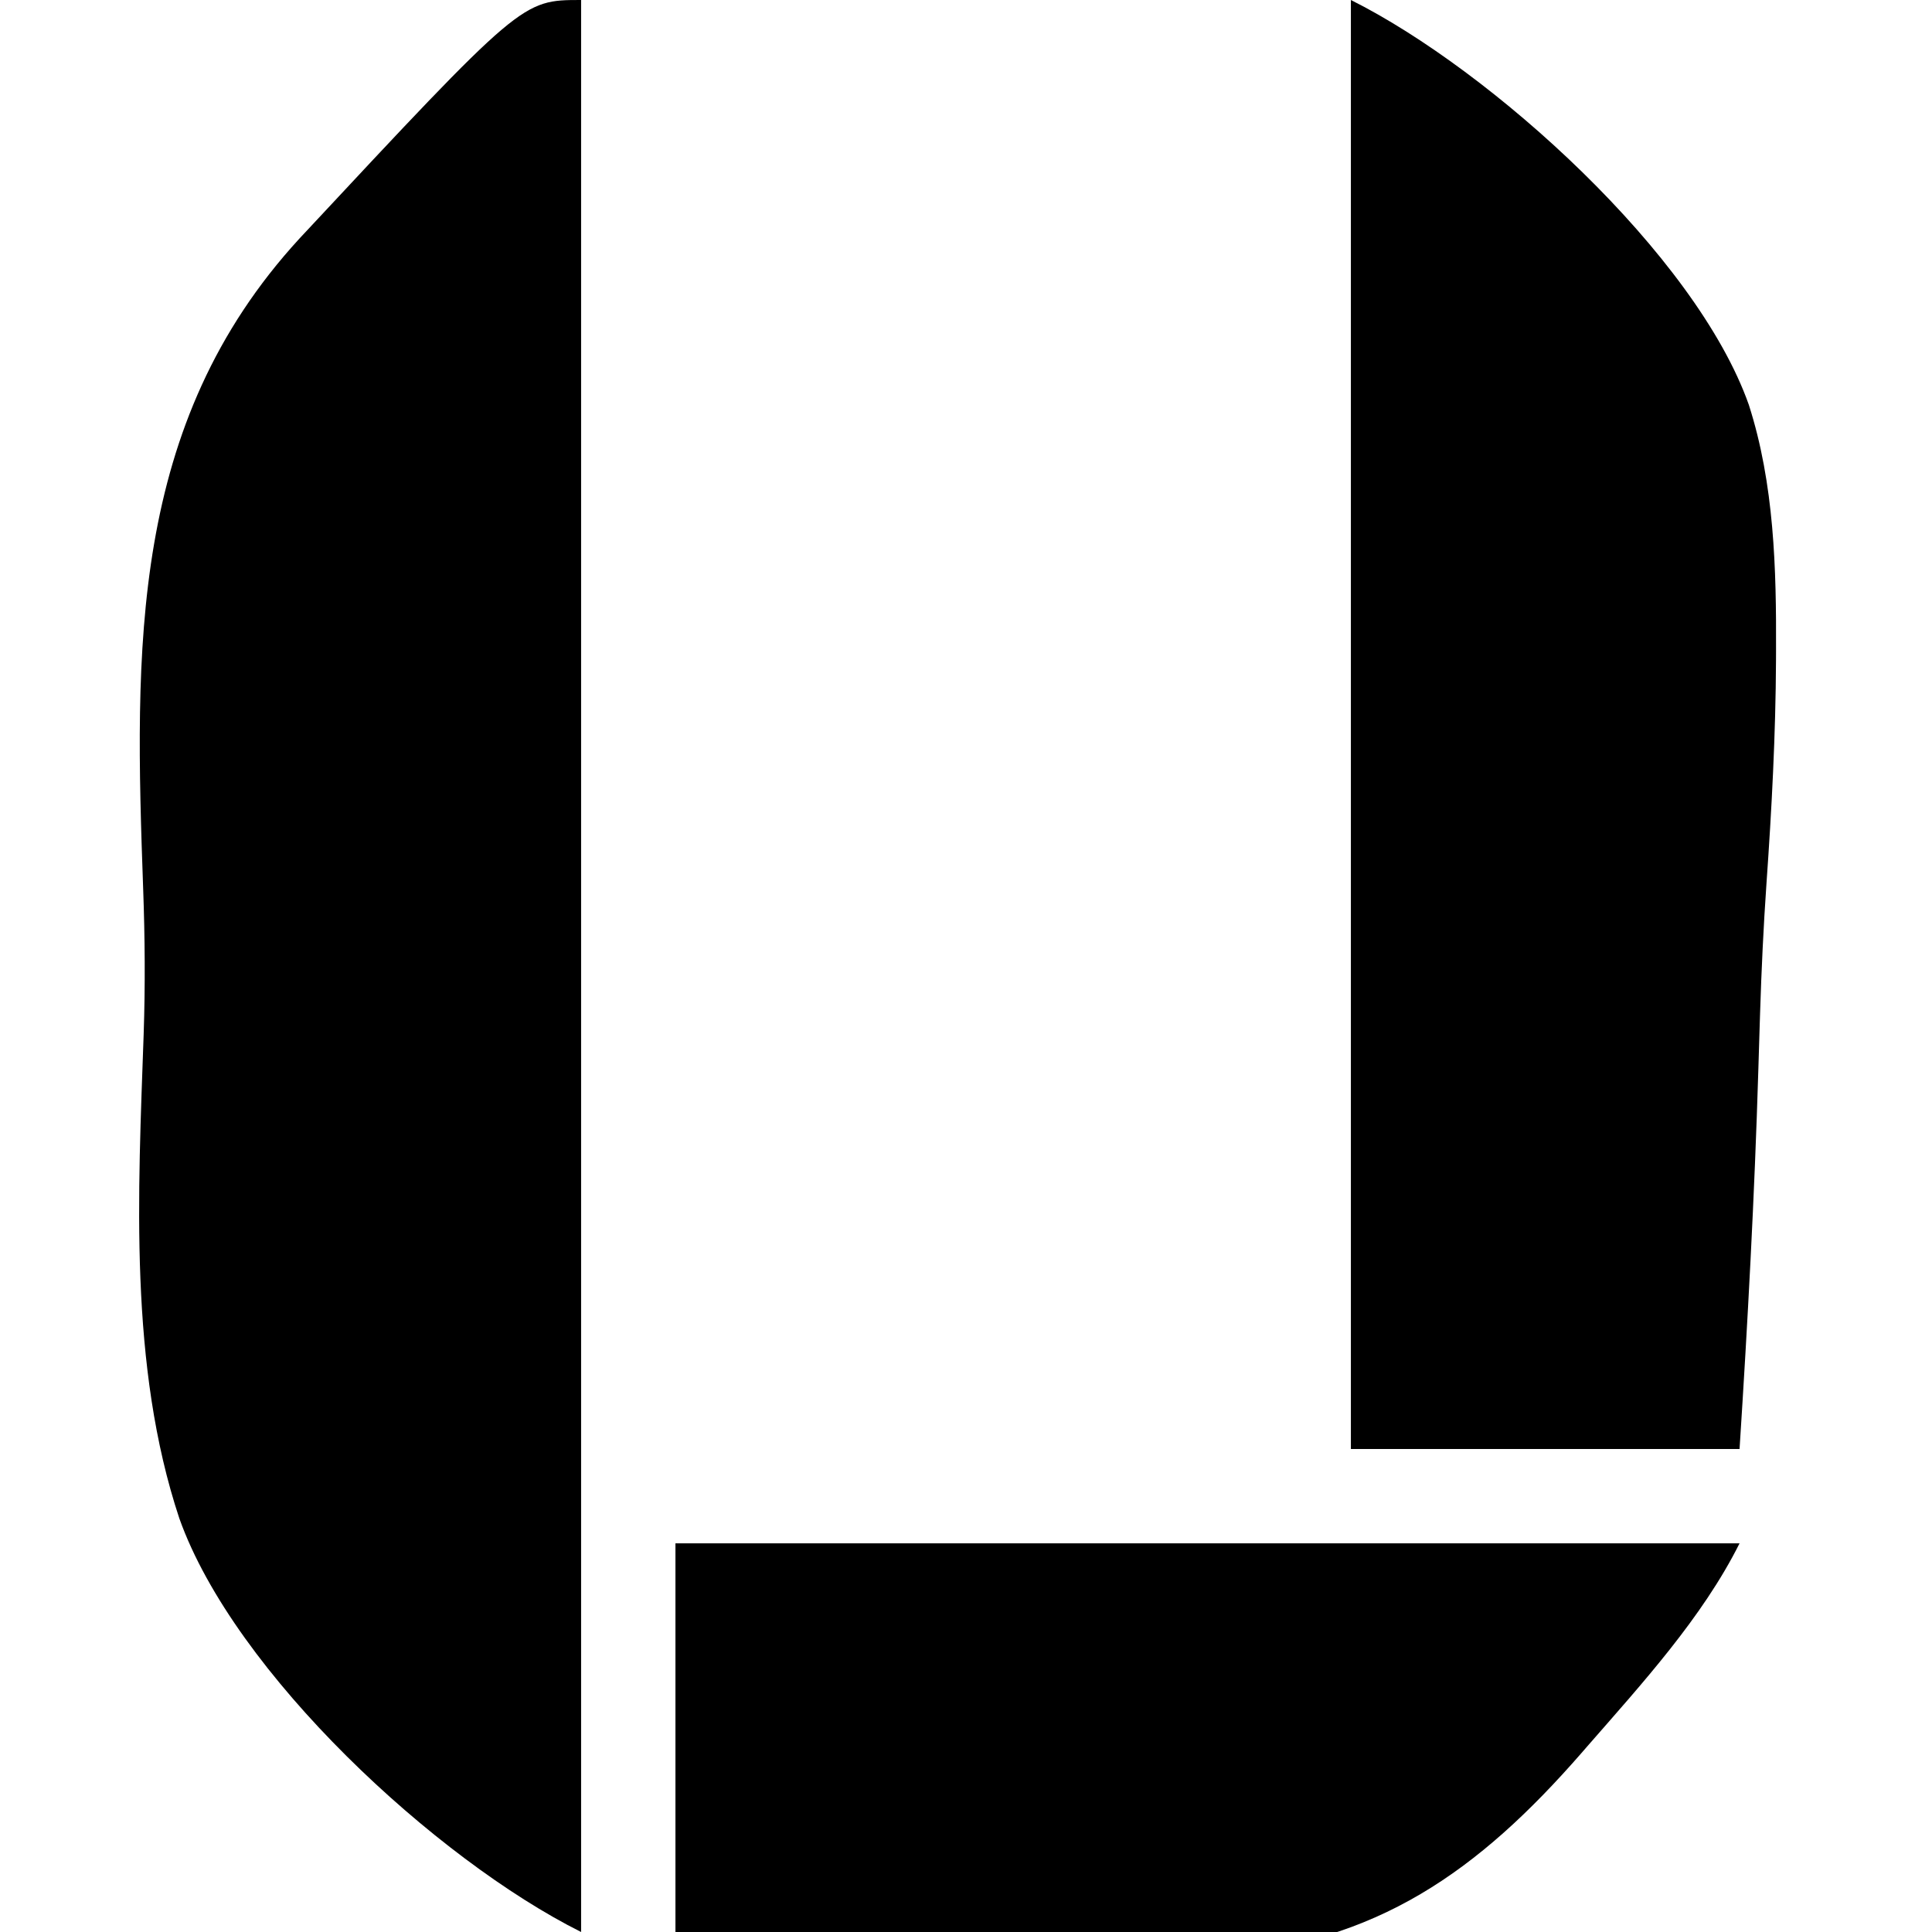 <?xml version="1.0" encoding="UTF-8"?>
<svg version="1.1" xmlns="http://www.w3.org/2000/svg" width="512" height="512">
<path d="M0 0 C0 168.96 0 337.92 0 512 C-38.418 492.791 -91.892 443.374 -106.463 402.427 C-119.933 361.925 -117.382 316.117 -115.928 274.073 C-115.493 261.226 -115.588 248.472 -116.058 235.627 C-118.321 172.116 -119.845 112.462 -74.674 63.251 C-15.691 -0 -15.691 -0 0 0 Z " fill="#000000" transform="translate(154,0)"/>
<path d="M0 0 C37.222 18.611 91.415 67.512 105.458 107.277 C112.201 128.256 112.769 150.725 112.668 172.574 C112.664 173.732 112.664 173.732 112.66 174.913 C112.57 194.714 111.522 214.427 110.131 234.174 C109.333 245.621 108.801 257.059 108.438 268.528 C108.399 269.757 108.399 269.757 108.359 271.01 C108.23 275.125 108.105 279.24 107.982 283.354 C106.972 316.959 105.16 350.445 103 384 C69.01 384 35.02 384 0 384 C0 257.28 0 130.56 0 0 Z " fill="#000000" transform="translate(358,0)"/>
<path d="M0 0 C93.06 0 186.12 0 282 0 C272.171 19.658 256.08 37.256 241.688 53.75 C241.179 54.336 240.67 54.922 240.146 55.525 C212.85 86.844 185.771 106.185 143.421 109.093 C123.7 110.244 104.04 110.003 84.312 109.188 C83.273 109.146 82.234 109.104 81.163 109.061 C73.892 108.763 66.623 108.416 59.356 108.028 C58.442 107.98 57.527 107.931 56.585 107.881 C37.658 106.835 18.885 104.82 0 103 C0 69.01 0 35.02 0 0 Z " fill="#000000" transform="translate(179,409)"/>
</svg>
